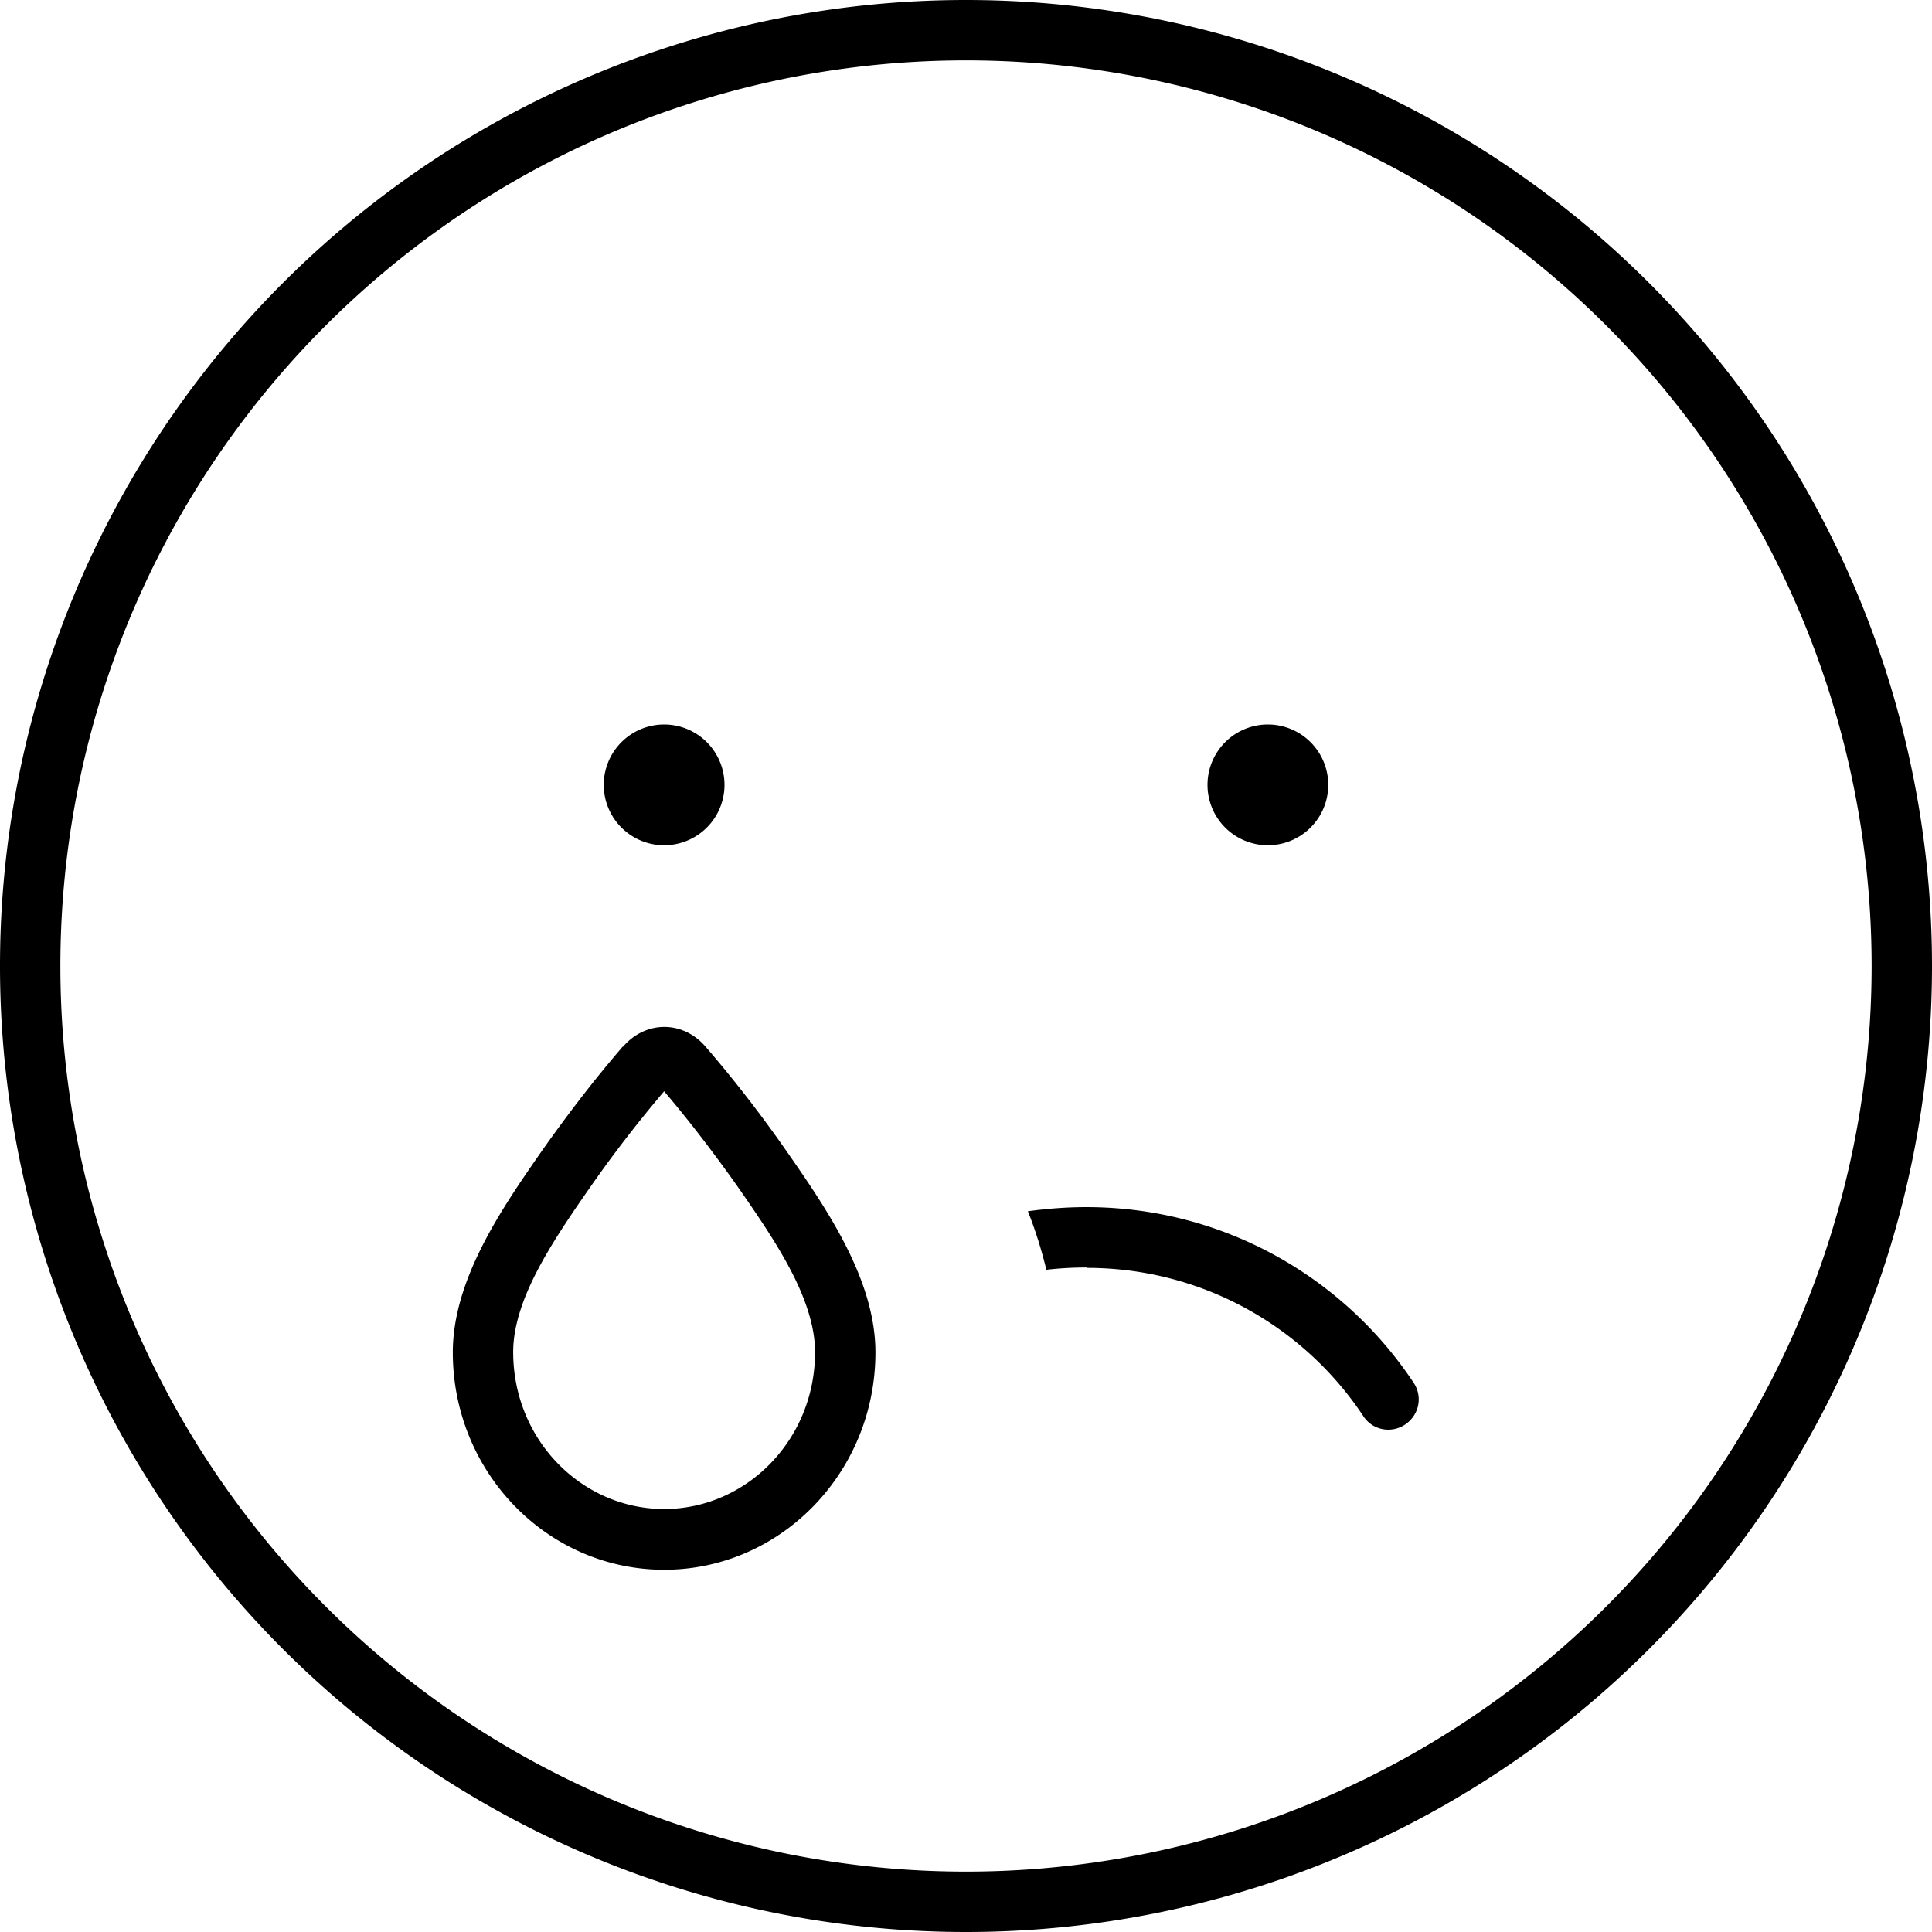 <svg fill="currentColor" xmlns="http://www.w3.org/2000/svg" viewBox="0 0 512 512"><!--! Font Awesome Pro 7.0.1 by @fontawesome - https://fontawesome.com License - https://fontawesome.com/license (Commercial License) Copyright 2025 Fonticons, Inc. --><path fill="currentColor" d="M256 16a240 240 0 1 1 0 480 240 240 0 1 1 0-480zm0 496a256 256 0 1 0 0-512 256 256 0 1 0 0 512zM192 208a16 16 0 1 0 -32 0 16 16 0 1 0 32 0zm144 16a16 16 0 1 0 0-32 16 16 0 1 0 0 32zM195.3 314.2c5.3 7.6 10.6 15.3 14.6 23.1s6.1 14.9 6.1 21c0 23.4-18.3 41.6-40 41.6s-40-18.2-40-41.6c0-6.2 2.1-13.2 6.1-21s9.3-15.5 14.6-23.1c6-8.6 12.5-17 19.3-25 6.8 8 13.2 16.4 19.3 25zM165 277.4c-7.6 8.8-14.7 18.1-21.4 27.6-10.5 15.1-23.6 34-23.6 53.4 0 31.8 25.1 57.6 56 57.6s56-25.8 56-57.6c0-19.4-13.1-38.3-23.6-53.4-6.7-9.6-13.8-18.8-21.4-27.6-6-7-15.9-7-21.9 0zM288 336c30.6 0 57.6 15.6 73.3 39.3 2.4 3.7 7.4 4.7 11.1 2.2s4.7-7.4 2.2-11.1c-18.6-28-50.5-46.5-86.7-46.5-5.3 0-10.4 .4-15.5 1.1 2 5 3.6 10.2 4.9 15.5 3.5-.4 7-.6 10.6-.6z"/></svg>